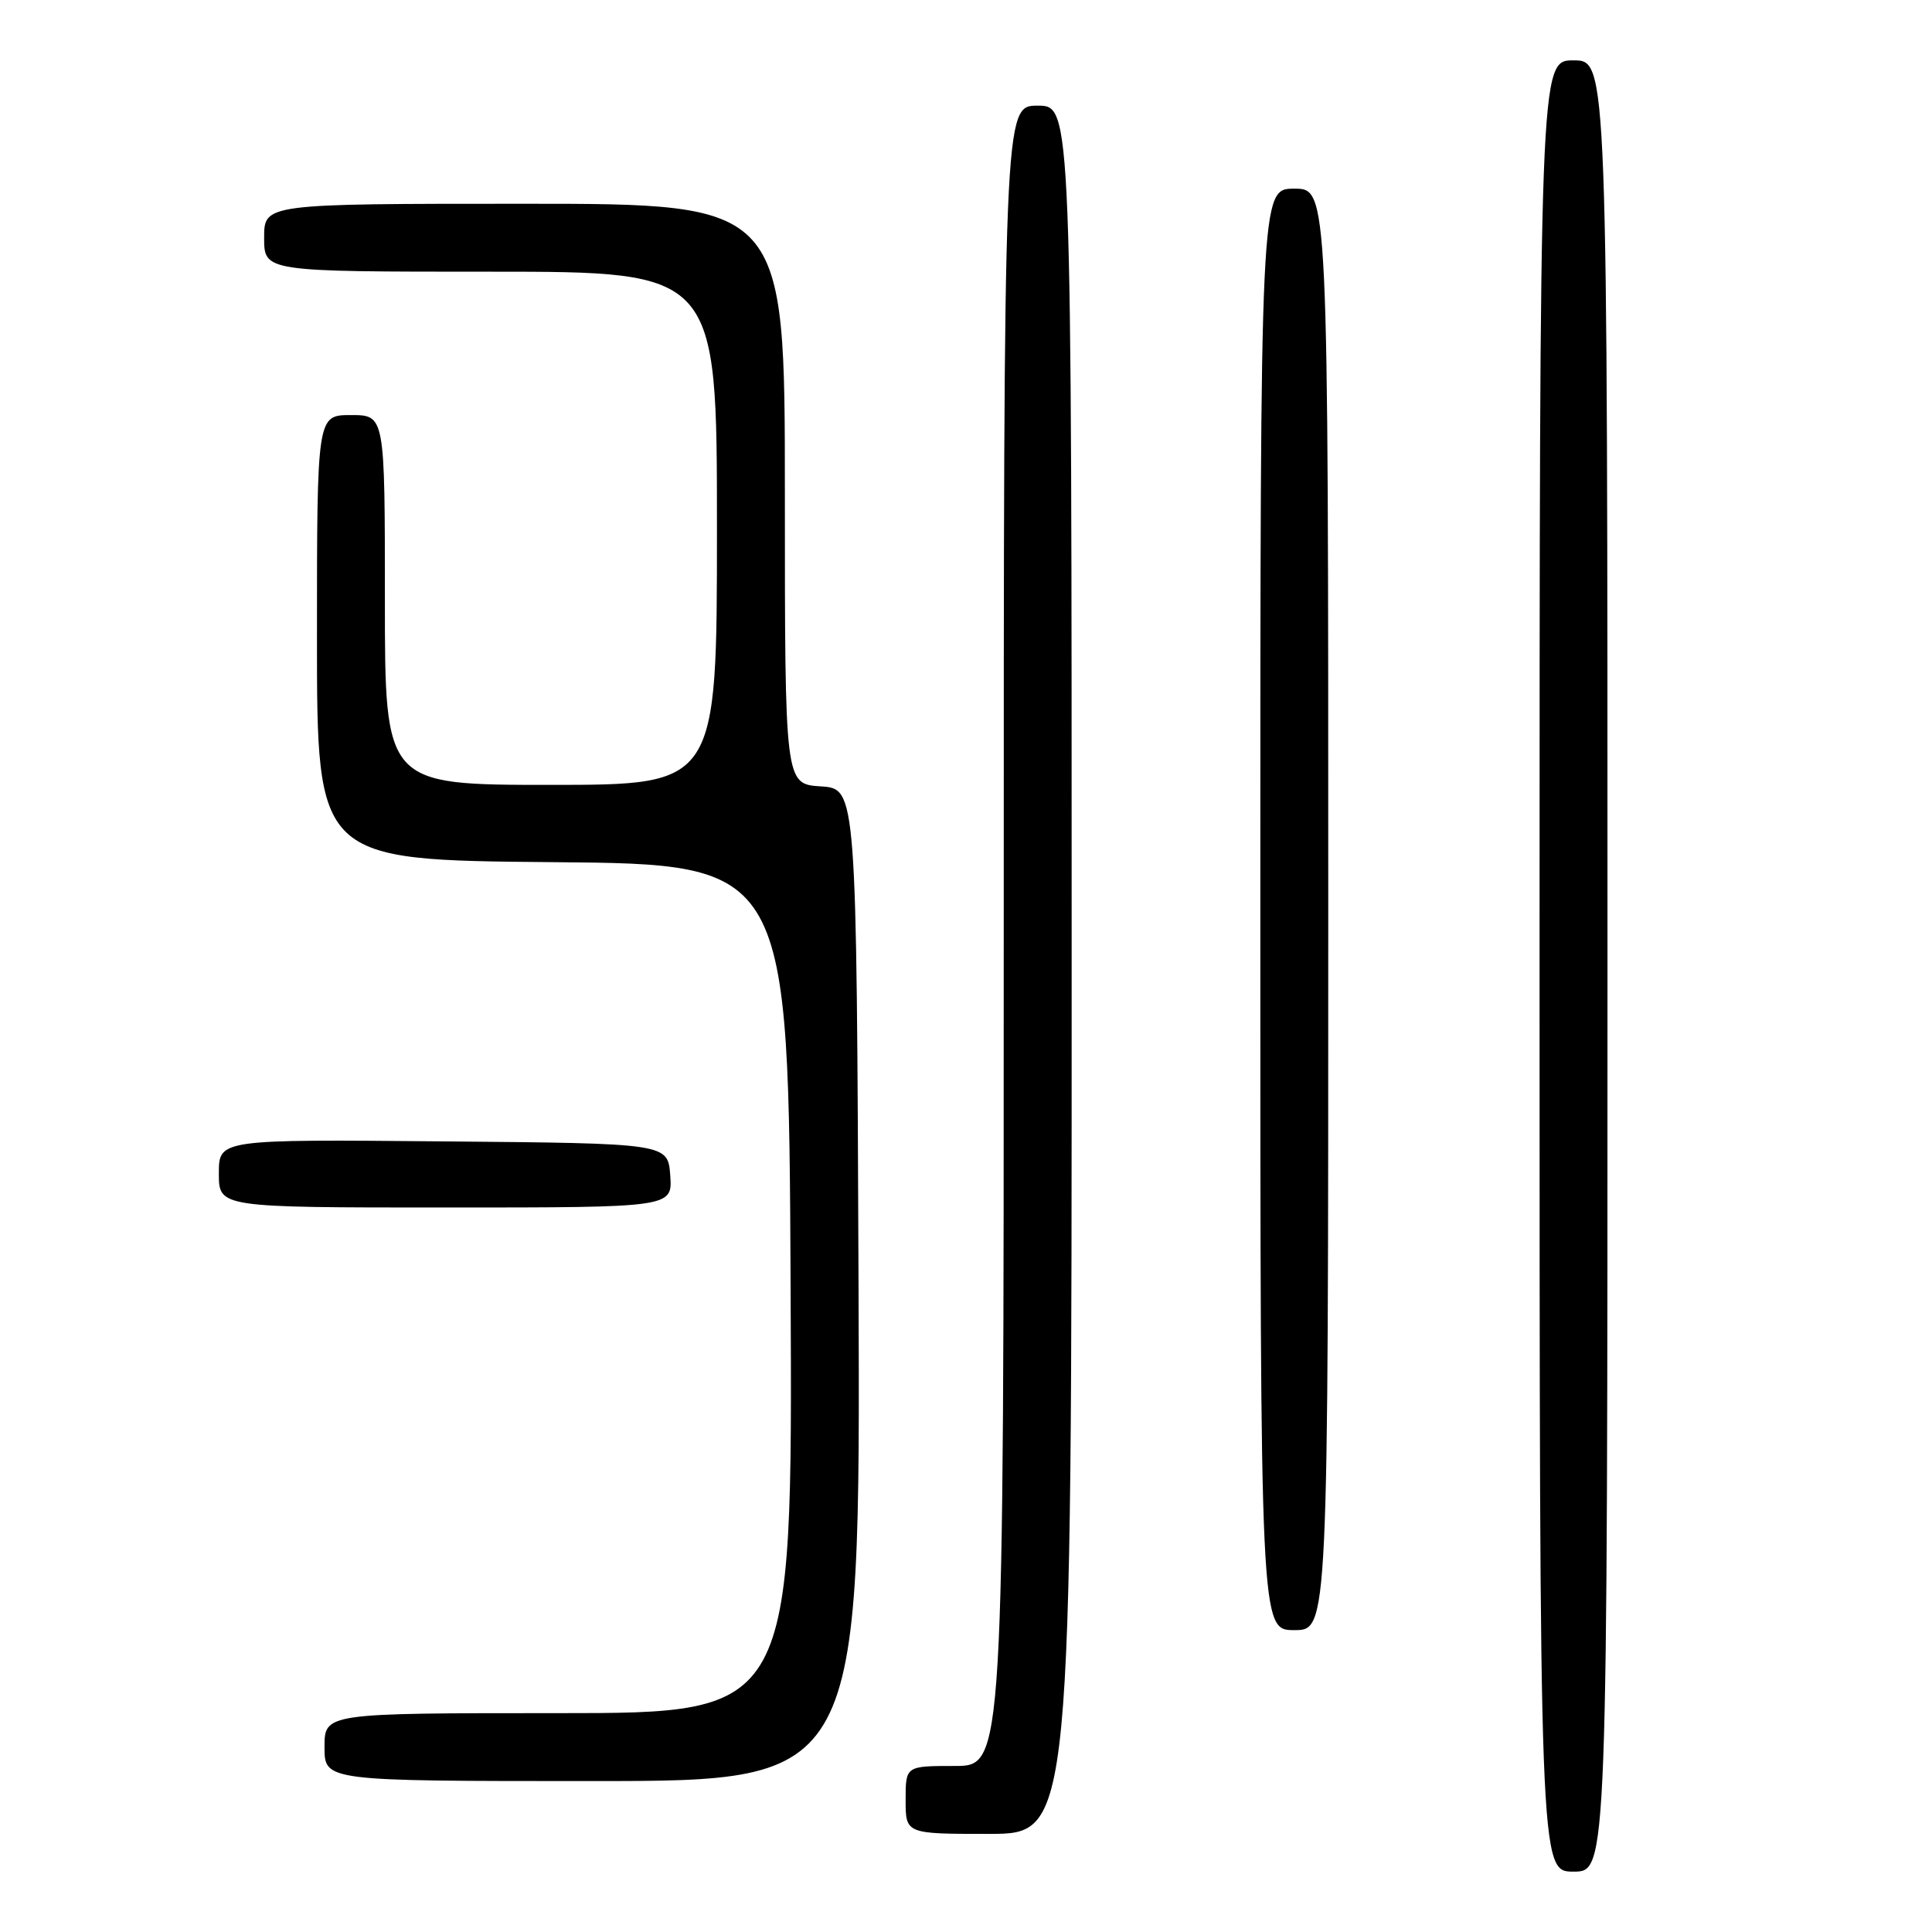<?xml version="1.0" encoding="UTF-8" standalone="no"?>
<!DOCTYPE svg PUBLIC "-//W3C//DTD SVG 1.1//EN" "http://www.w3.org/Graphics/SVG/1.1/DTD/svg11.dtd" >
<svg xmlns="http://www.w3.org/2000/svg" xmlns:xlink="http://www.w3.org/1999/xlink" version="1.1" viewBox="0 0 256 256">
 <g >
 <path fill="currentColor"
d=" M 213.00 128.00 C 213.00 8.00 213.00 8.00 208.50 8.00 C 204.00 8.00 204.00 8.00 204.00 128.00 C 204.00 248.00 204.00 248.00 208.50 248.00 C 213.00 248.00 213.00 248.00 213.00 128.00 Z  M 142.00 128.50 C 142.00 14.00 142.00 14.00 137.50 14.00 C 133.00 14.00 133.00 14.00 133.00 124.00 C 133.00 234.00 133.00 234.00 126.50 234.00 C 120.00 234.00 120.00 234.00 120.00 238.50 C 120.00 243.00 120.00 243.00 131.00 243.00 C 142.00 243.00 142.00 243.00 142.00 128.50 Z  M 113.76 170.25 C 113.50 104.50 113.50 104.50 108.75 104.20 C 104.00 103.89 104.00 103.89 104.00 65.45 C 104.00 27.00 104.00 27.00 69.50 27.00 C 35.00 27.00 35.00 27.00 35.00 31.50 C 35.00 36.00 35.00 36.00 65.00 36.00 C 95.00 36.00 95.00 36.00 95.00 70.00 C 95.00 104.00 95.00 104.00 73.00 104.00 C 51.00 104.00 51.00 104.00 51.00 79.50 C 51.00 55.00 51.00 55.00 46.50 55.00 C 42.00 55.00 42.00 55.00 42.00 84.49 C 42.00 113.97 42.00 113.97 73.25 114.24 C 104.50 114.50 104.50 114.50 104.76 170.75 C 105.02 227.00 105.02 227.00 74.01 227.00 C 43.00 227.00 43.00 227.00 43.00 231.50 C 43.00 236.00 43.00 236.00 78.51 236.00 C 114.01 236.00 114.01 236.00 113.76 170.25 Z  M 176.00 120.50 C 176.00 25.00 176.00 25.00 171.50 25.00 C 167.00 25.00 167.00 25.00 167.00 120.50 C 167.00 216.00 167.00 216.00 171.50 216.00 C 176.00 216.00 176.00 216.00 176.00 120.50 Z  M 88.81 155.75 C 88.50 151.50 88.50 151.50 58.75 151.24 C 29.00 150.97 29.00 150.97 29.00 155.49 C 29.00 160.00 29.00 160.00 59.06 160.00 C 89.11 160.00 89.11 160.00 88.81 155.75 Z "/>
</g>
</svg>